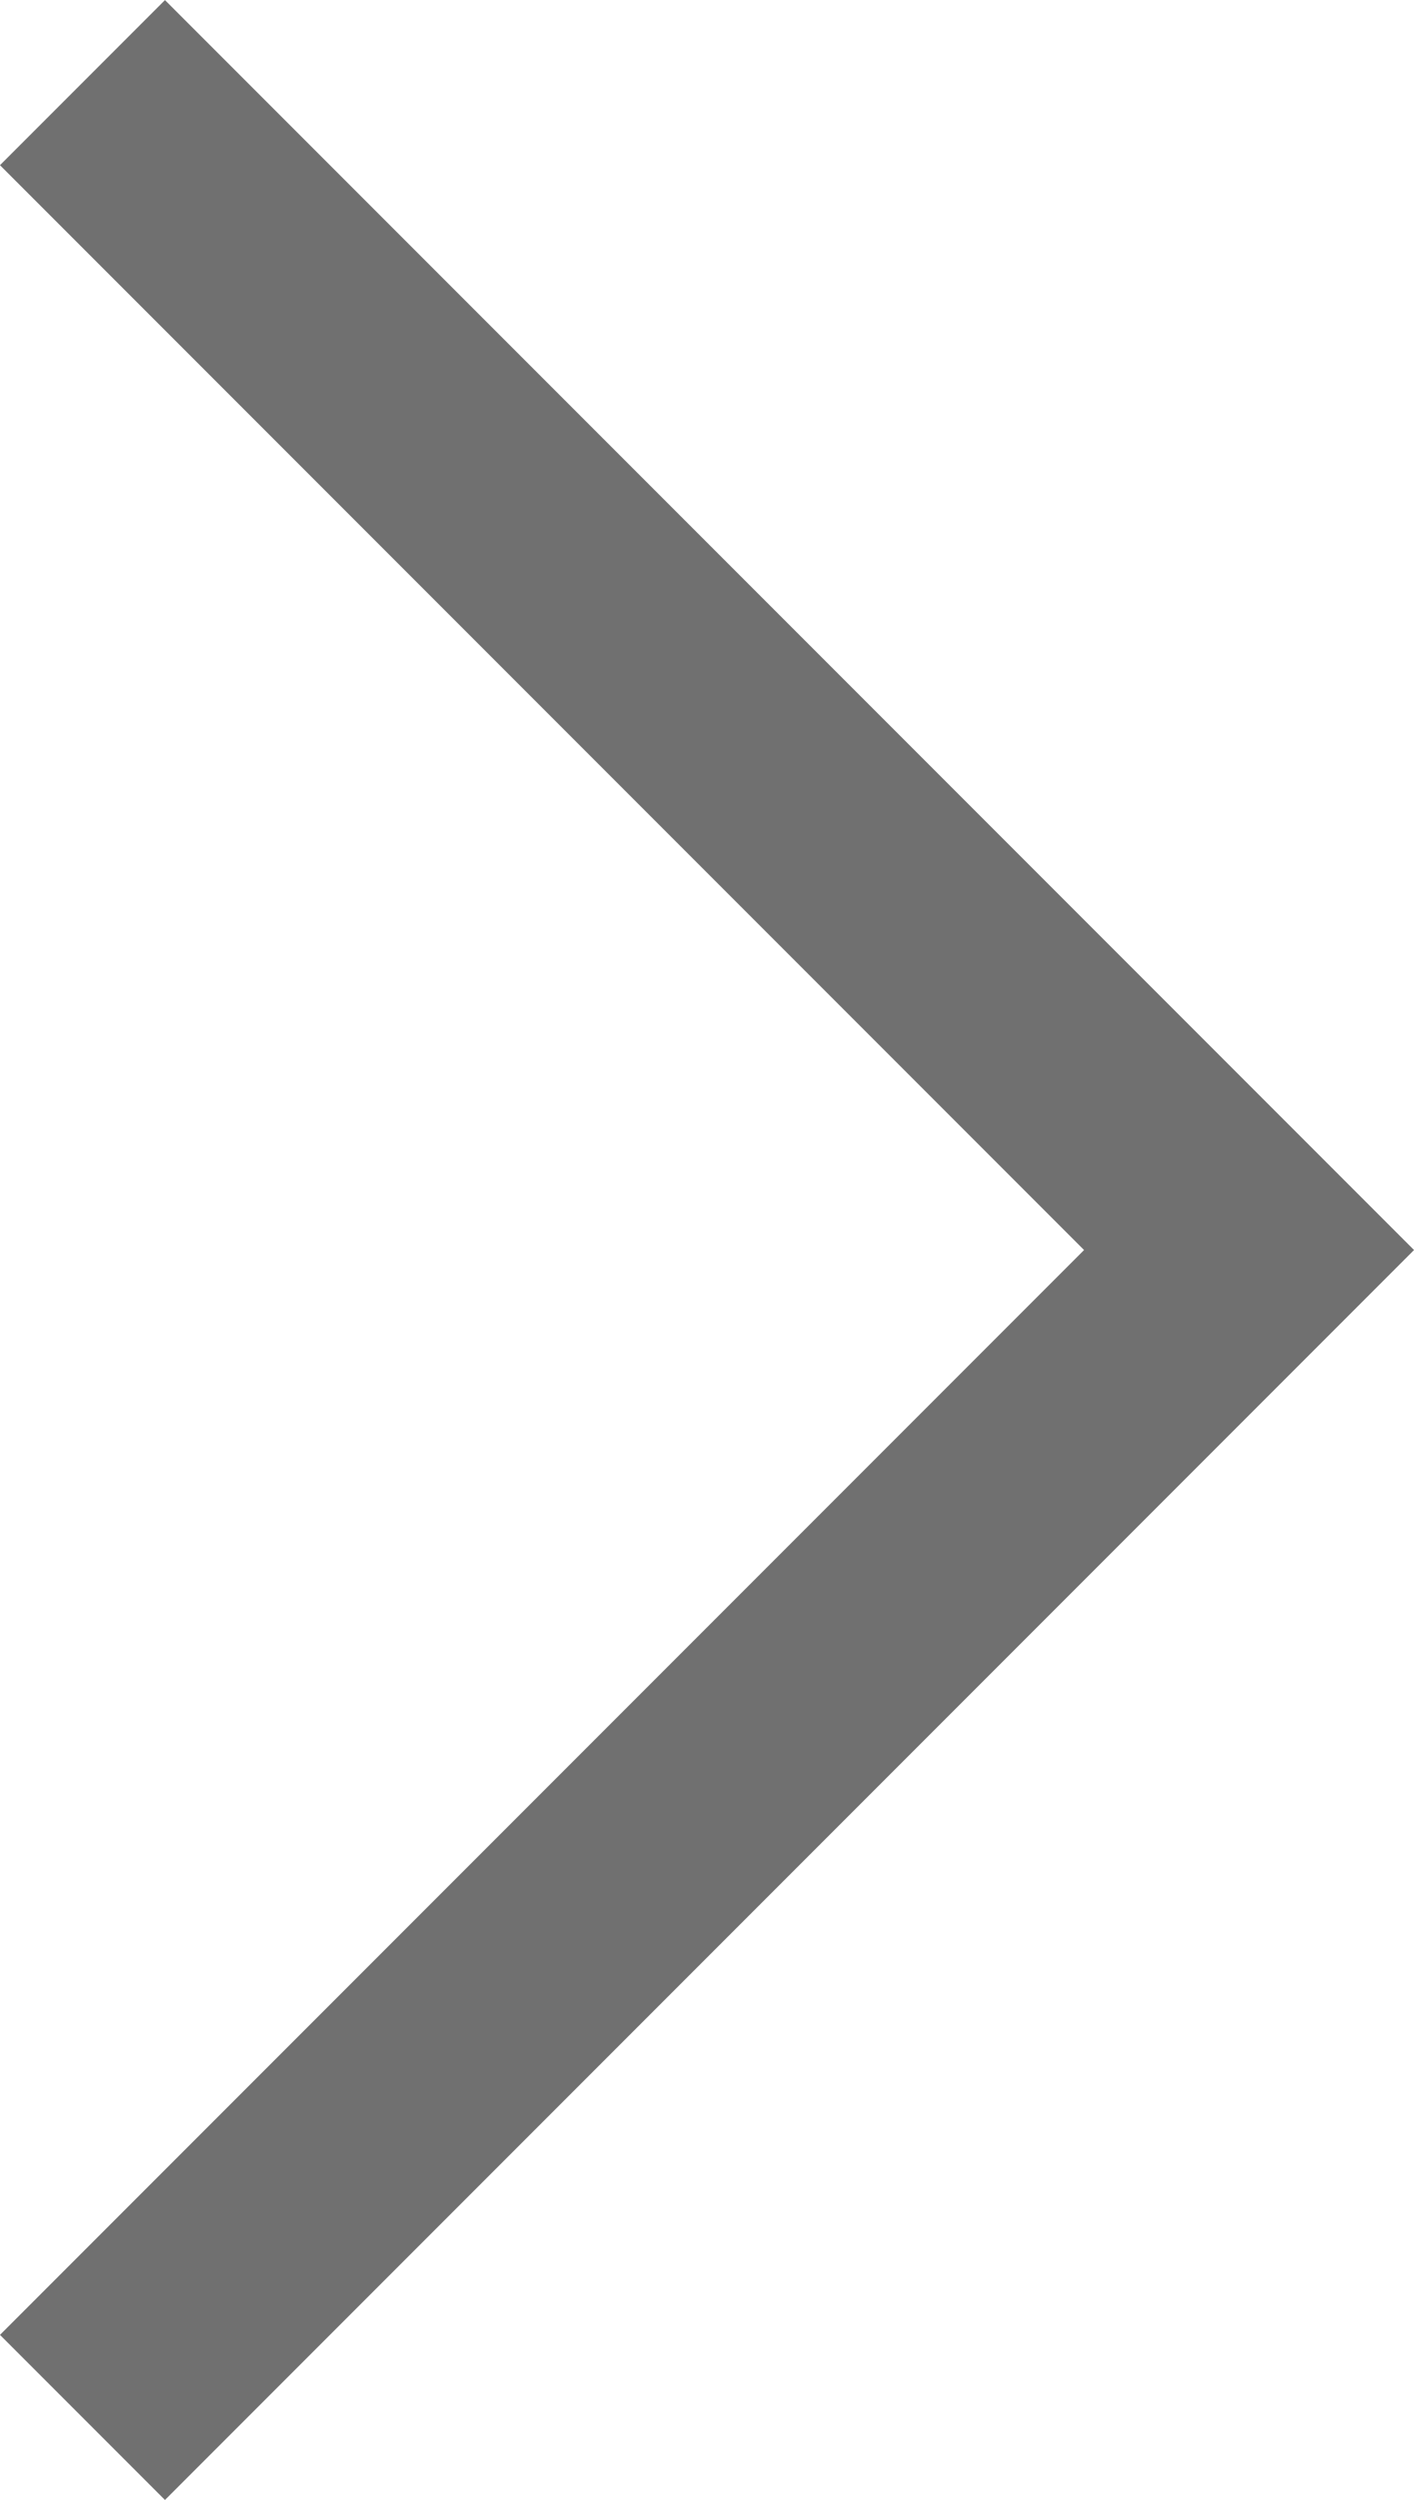 <svg xmlns="http://www.w3.org/2000/svg" width="12.121" height="21.414" viewBox="0 0 12.121 21.414">
  <path id="arrow" d="M-7818-19869.021l10,10-10,10" transform="translate(7818.707 19869.729)" fill="none" stroke="#707070" stroke-width="2"/>
</svg>
